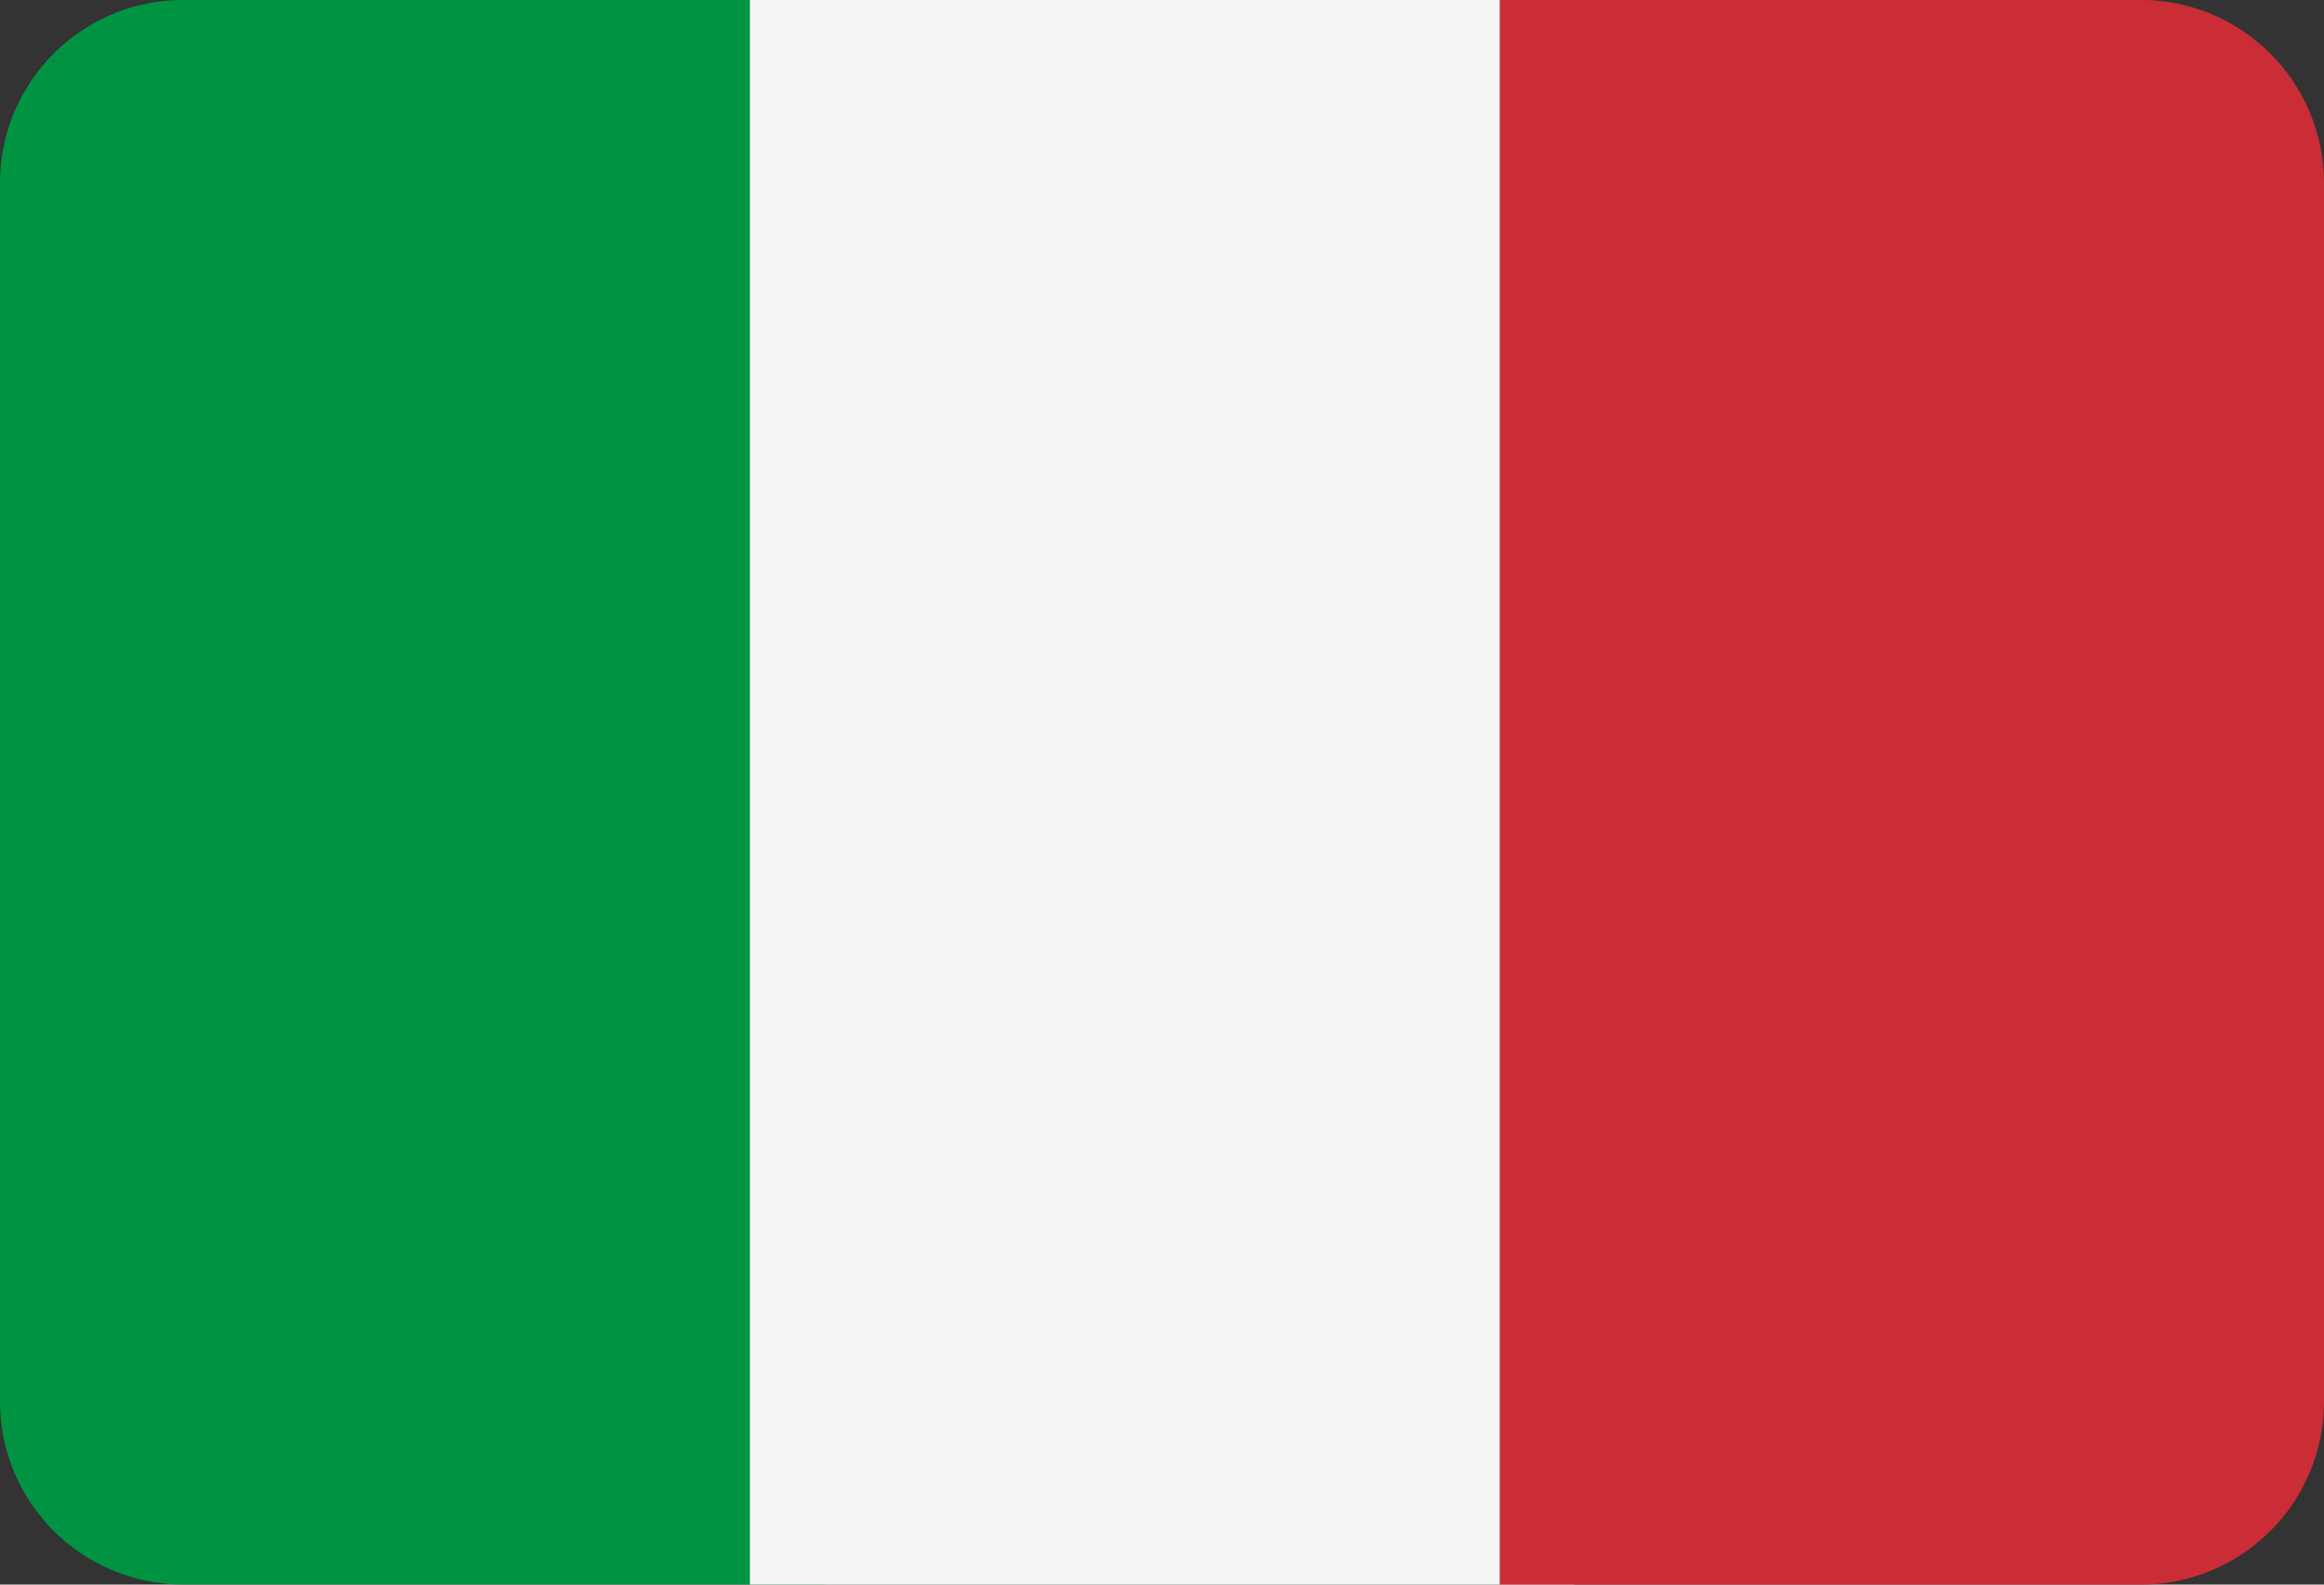 <svg xmlns="http://www.w3.org/2000/svg" width="44" height="30" viewBox="0 0 44 30">
  <rect x="0" y="0" width="44" height="30" fill="#333333" stroke="none"/>
  <g id="italy" transform="translate(0 -88.273)">
    <path id="Path_1510" data-name="Path 1510" d="M3.506,88.273A3.468,3.468,0,0,0,0,91.7v23.141a3.468,3.468,0,0,0,3.506,3.429h12.1v-30Z" transform="translate(0)" fill="#009442"/>
    <rect id="Rectangle_2817" data-name="Rectangle 2817" width="15.605" height="30" transform="translate(14.198 88.273)" fill="#f5f5f5"/>
    <path id="Path_1511" data-name="Path 1511" d="M353.432,88.273h-12.1v30h12.1a3.468,3.468,0,0,0,3.506-3.429V91.7A3.468,3.468,0,0,0,353.432,88.273Z" transform="translate(-312.938 0)" fill="#cb2d36"/>
  </g>
</svg>
